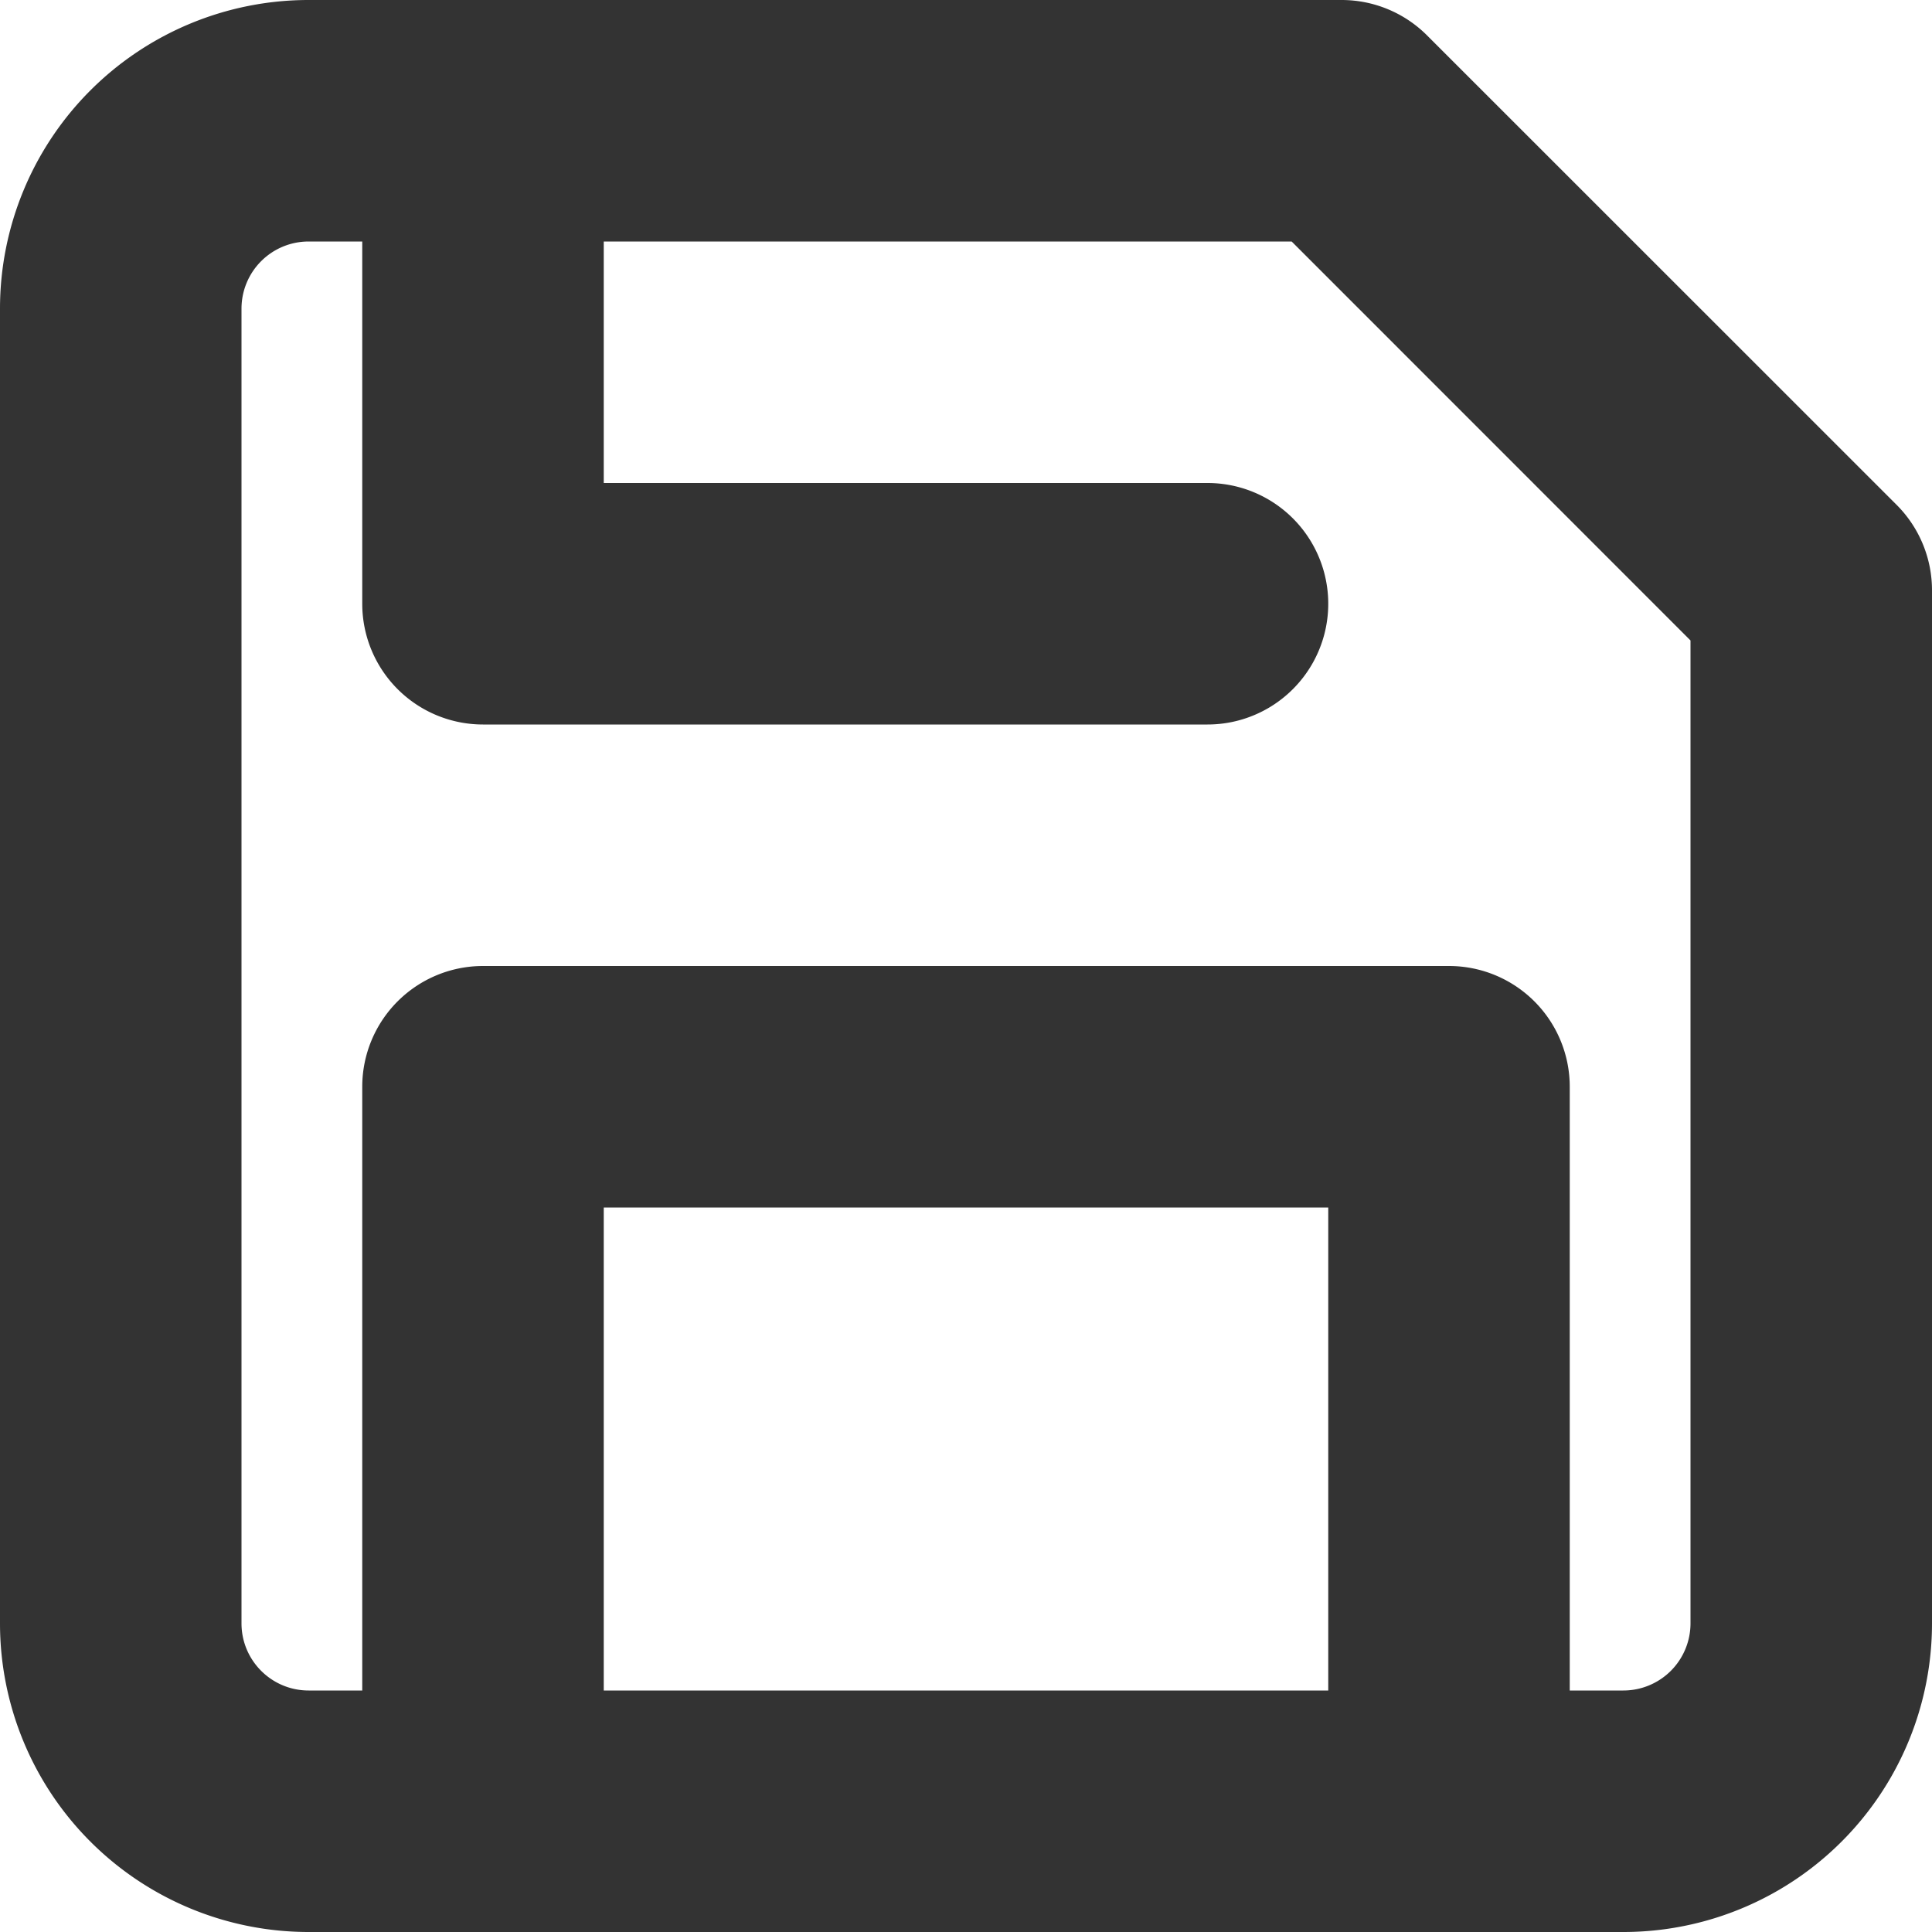 <svg xmlns="http://www.w3.org/2000/svg" width="16" height="16" viewBox="0 0 16 16">
    <path fill="#333" fill-rule="nonzero" d="M3 2h-.444A.556.556 0 0 0 2 2.556v10.888c0 .307.249.556.556.556H3V9a1 1 0 0 1 1-1h8a1 1 0 0 1 1 1v5h.444a.556.556 0 0 0 .556-.556v-8.14L10.697 2H5v2h5a1 1 0 0 1 0 2H4a1 1 0 0 1-1-1V2zm2 12h6v-4H5v4zm8.444 2H2.556A2.556 2.556 0 0 1 0 13.444V2.556A2.556 2.556 0 0 1 2.556 0h8.555a1 1 0 0 1 .707.293l3.89 3.889a1 1 0 0 1 .292.707v8.555A2.556 2.556 0 0 1 13.444 16z"/>
</svg>
